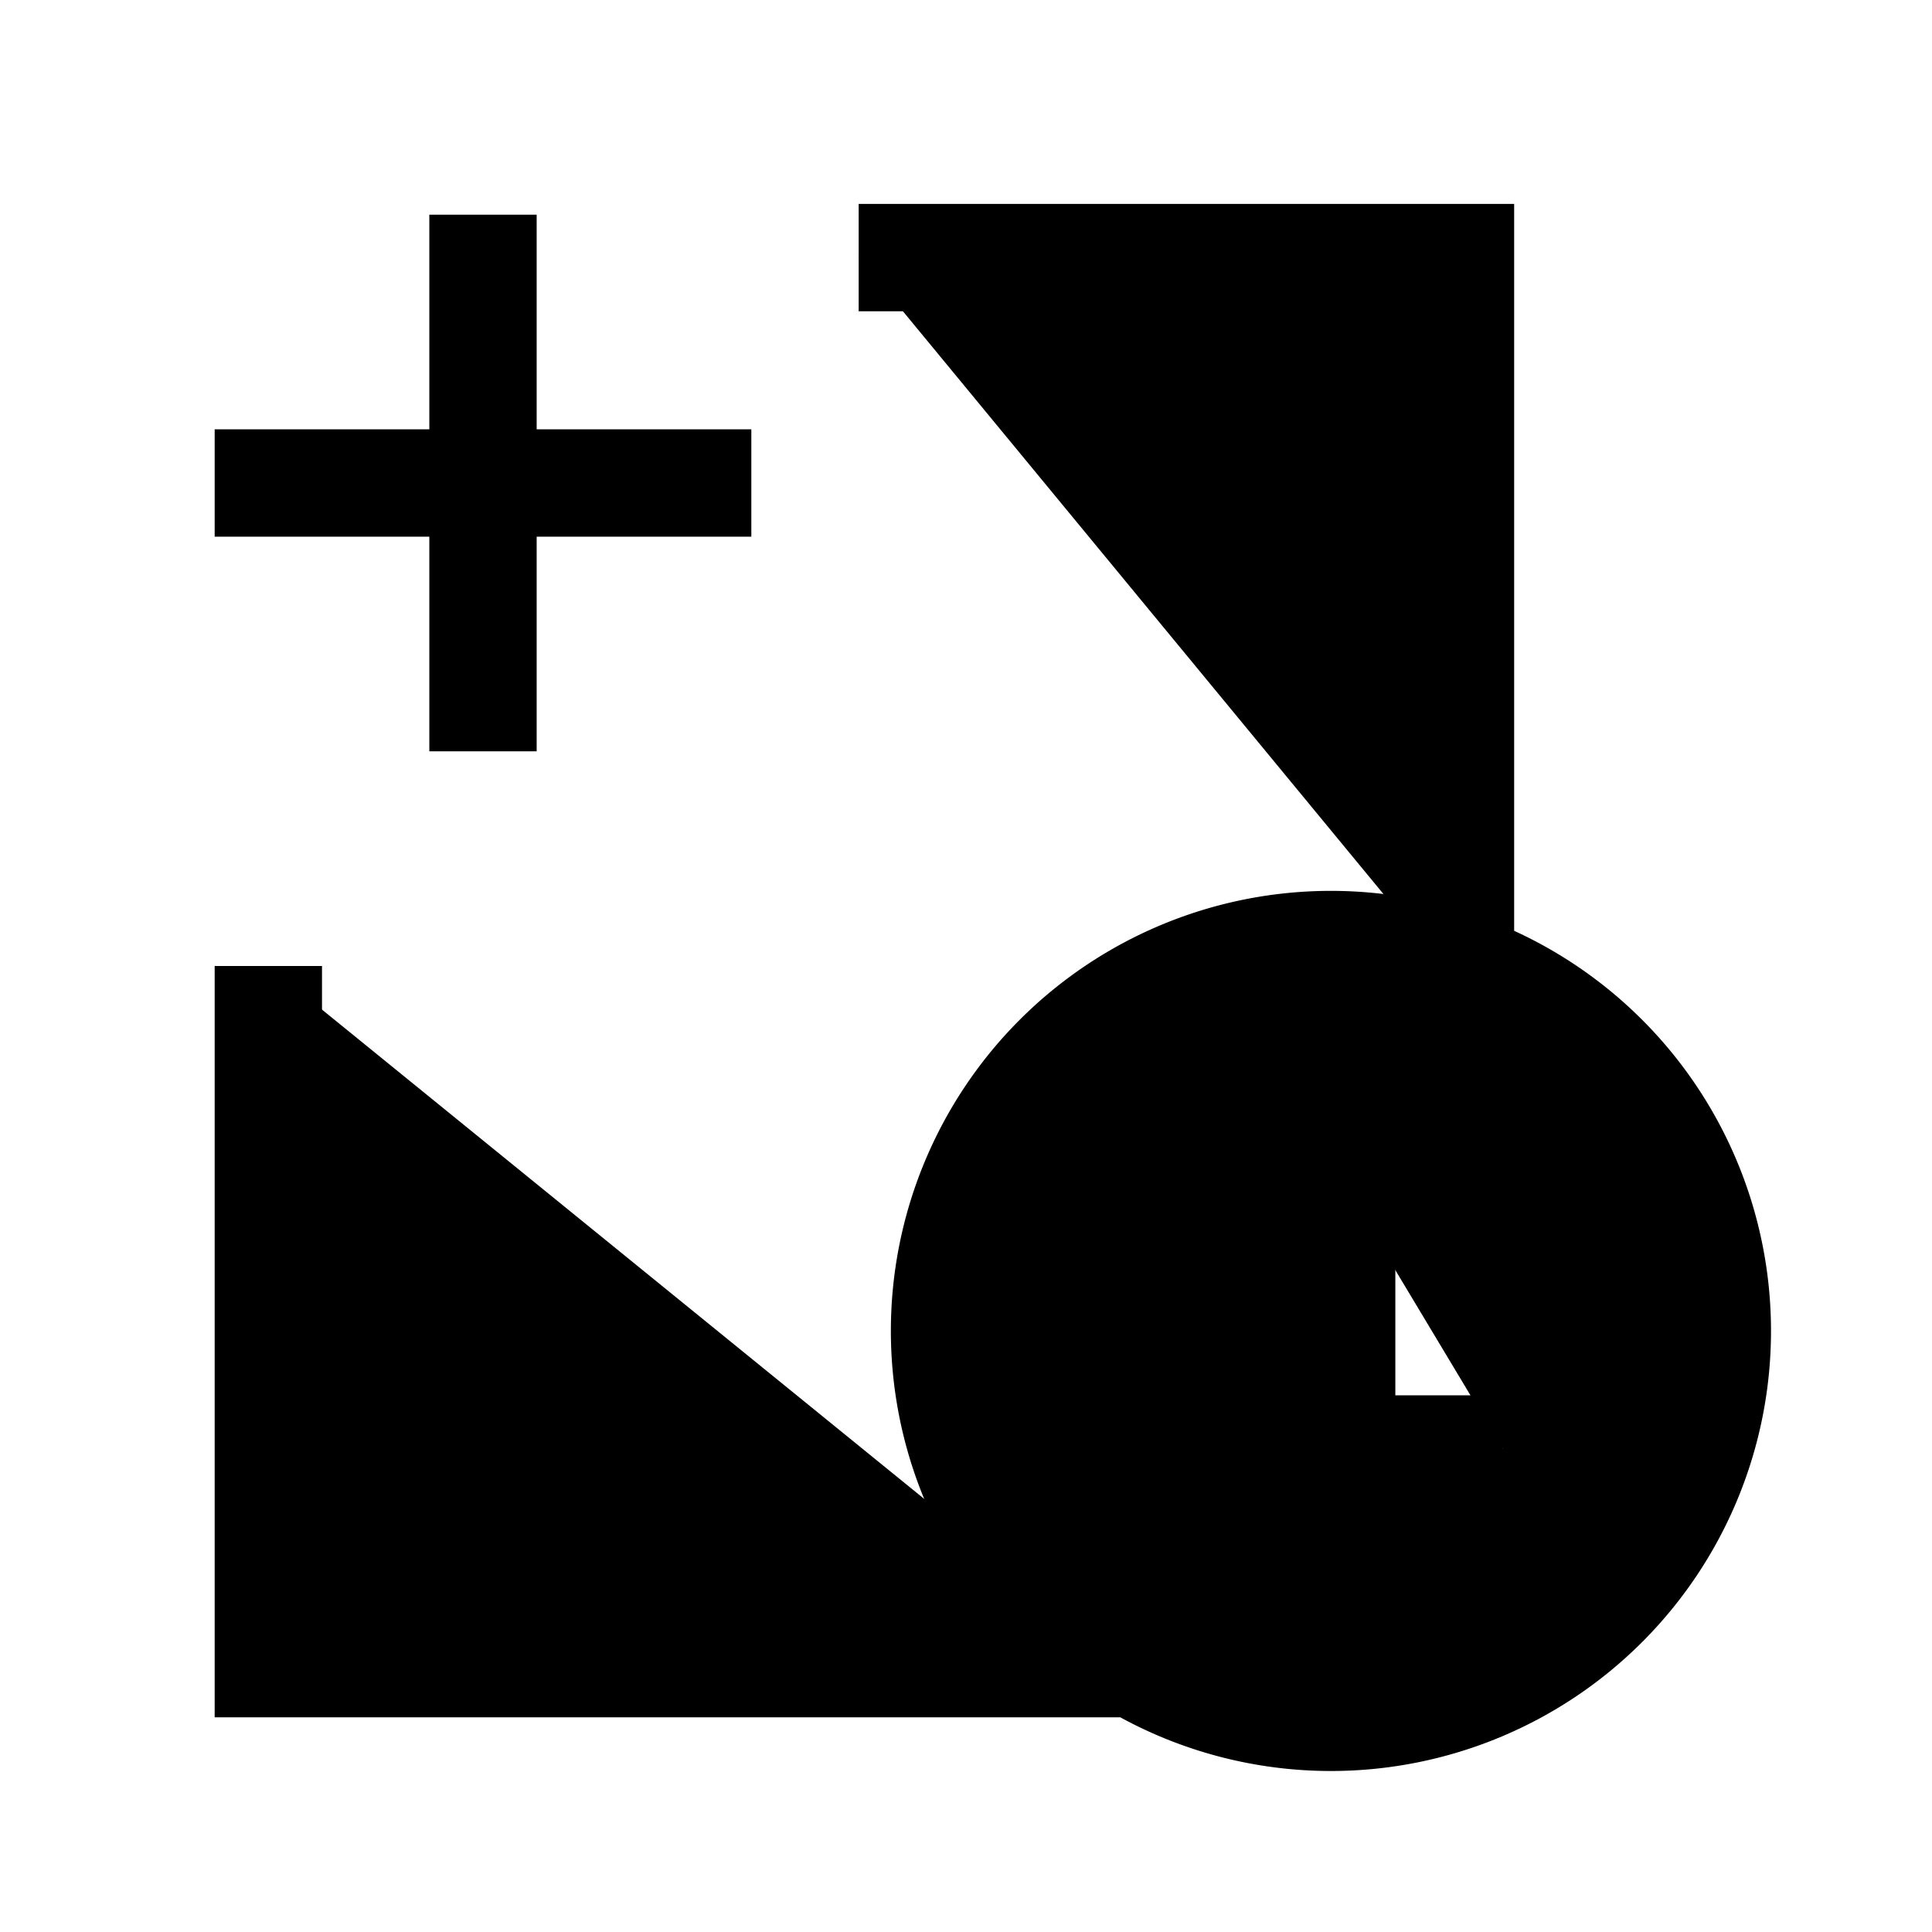 <svg xmlns="http://www.w3.org/2000/svg" viewBox="0 0 18 18"><path d="M8 2.4h5.607v6.8M10.5 15.5h-8V9m10 2v2.5H14M4.5 2v5M2 4.5h5m9 7.9a3.6 3.6 0 11-7.2 0 3.6 3.6 0 017.2 0z" stroke="currentColor" vector-effect="non-scaling-stroke"></path></svg>